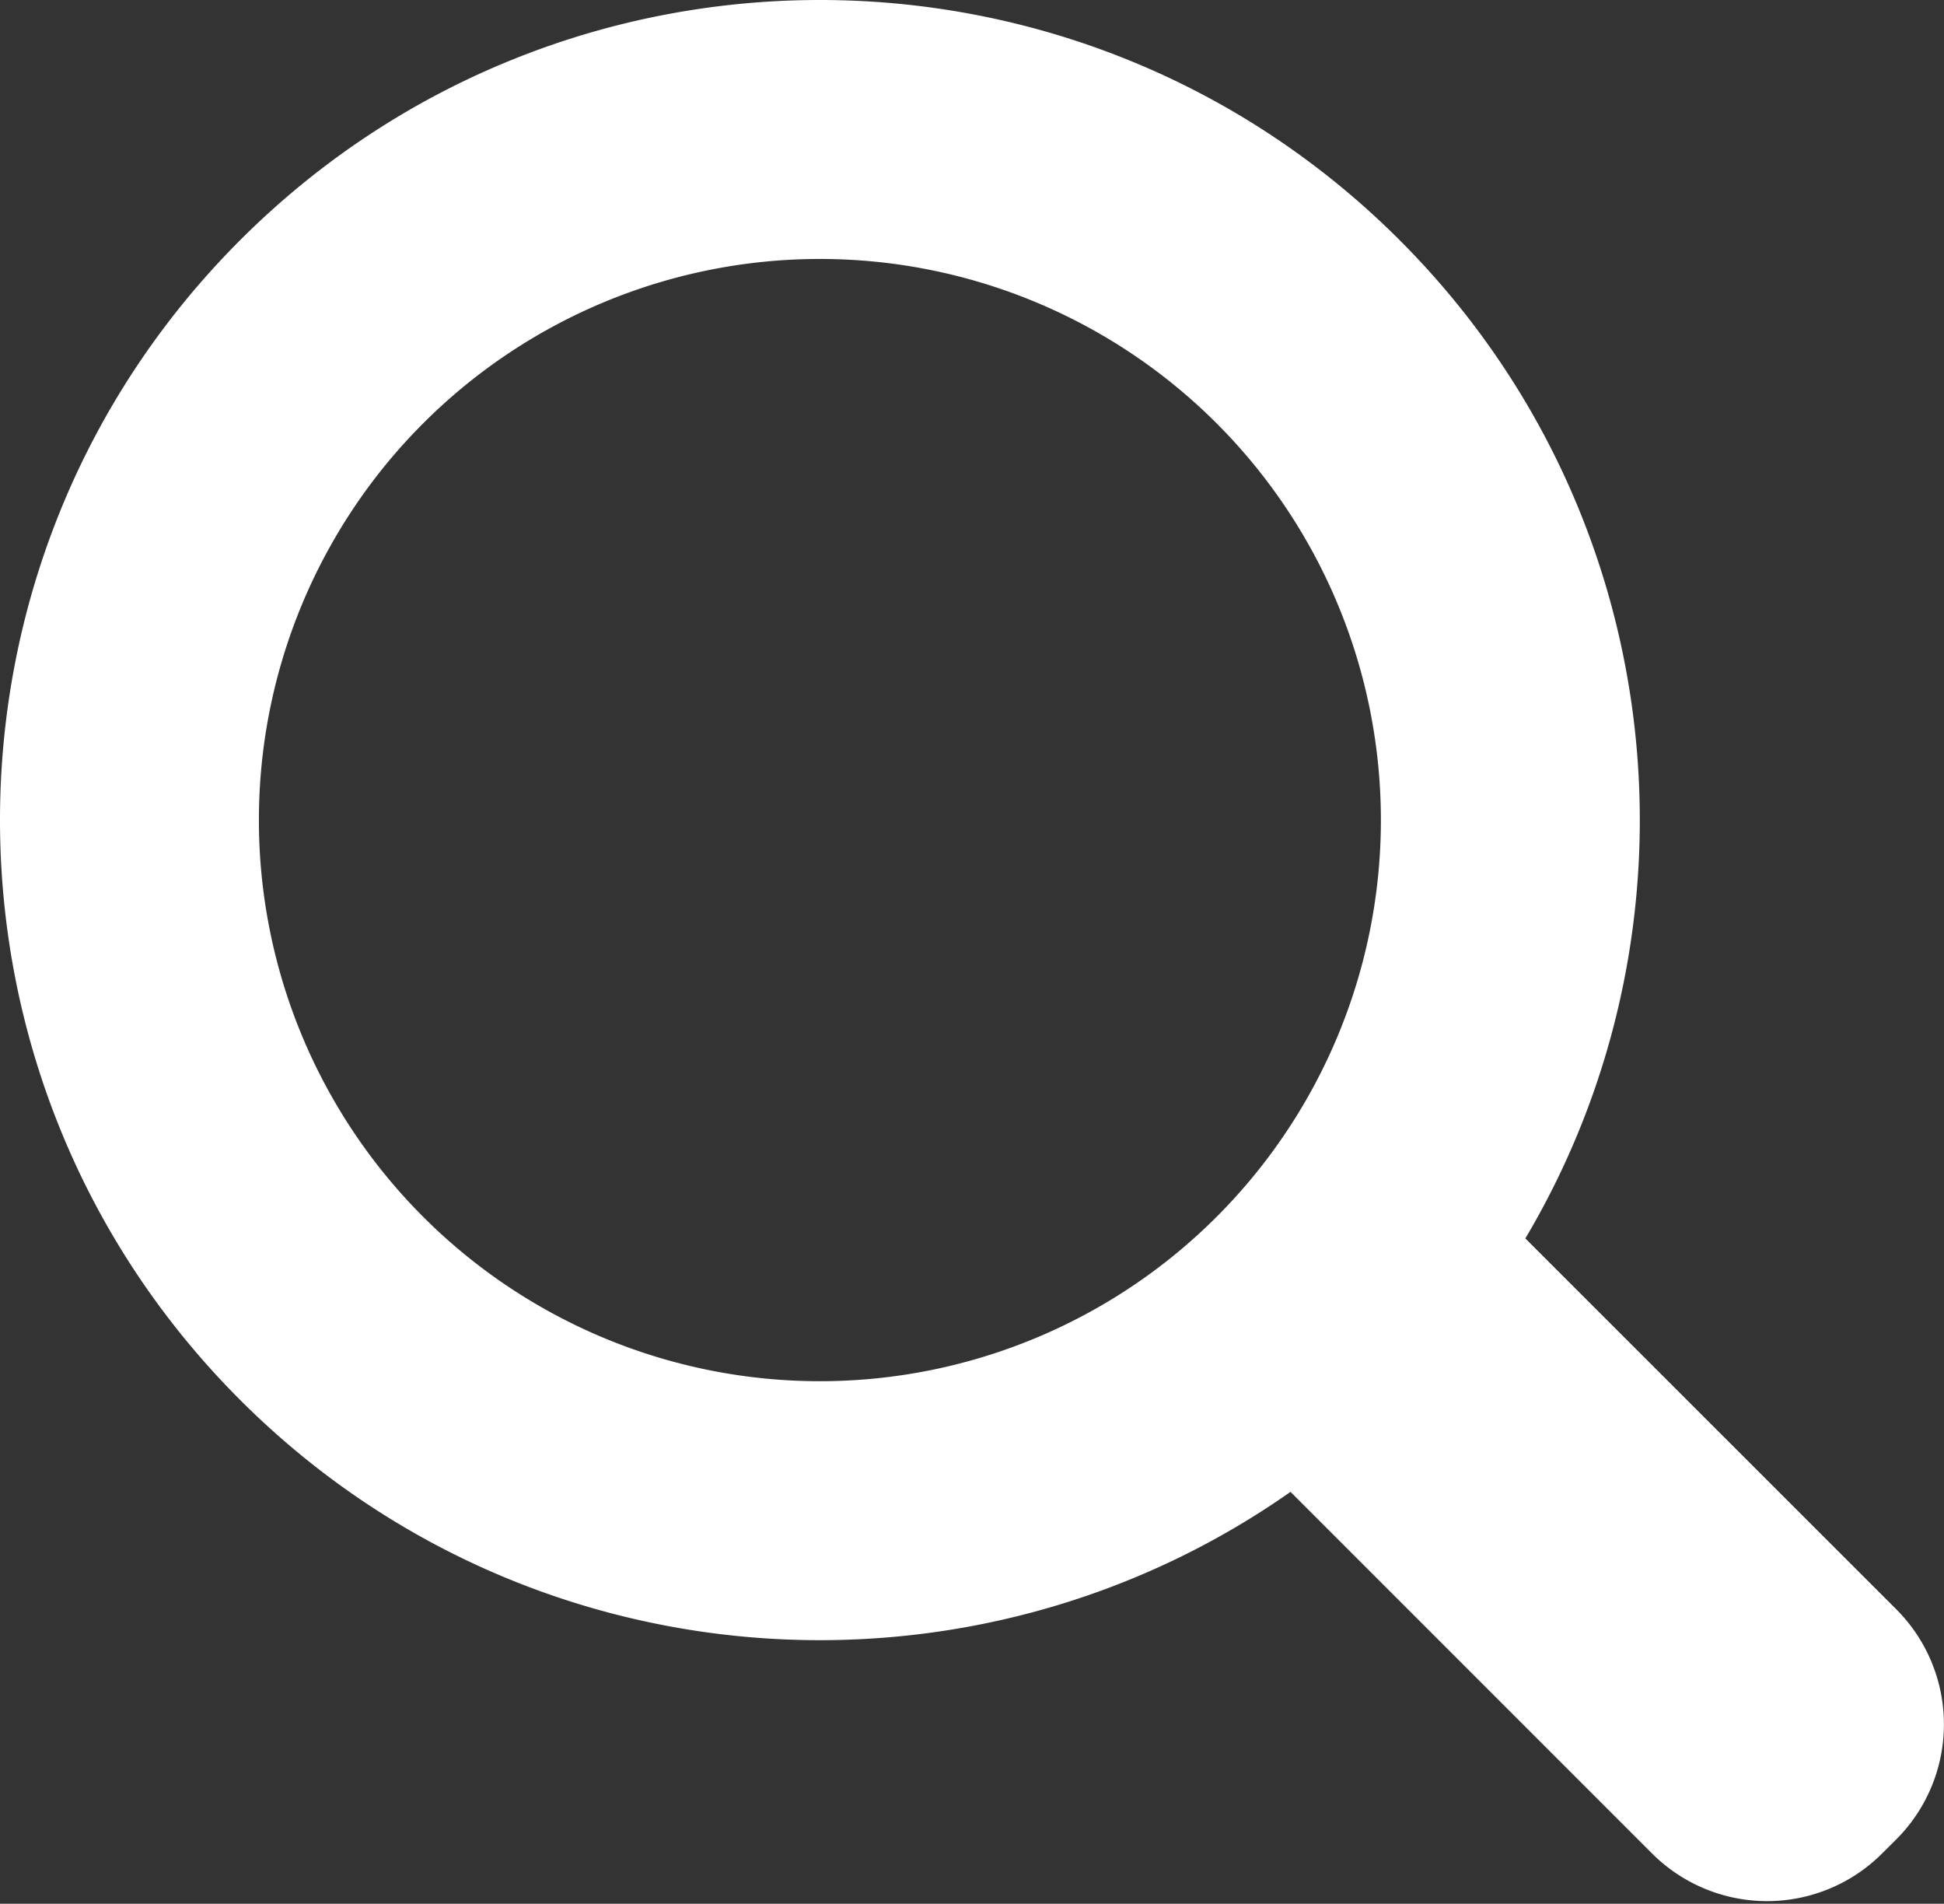 <svg alt="" aria-hidden="true" aria-label="search" color="#fff" role="img" version="1.1" xmlns="http://www.w3.org/2000/svg" data-route="SEARCH" style="color: white; fill: white;" viewBox="6 6 23.9 23.4"><rect x="6" y="6" width="23.9" height="23.4" fill="#333333" stroke="none"/><path d="M21.866 24.337c-3.933 2.762-9.398 2.386-12.914-1.13-3.936-3.936-3.936-10.318 0-14.255 3.937-3.936 10.32-3.936 14.256 0 3.327 3.327 3.842 8.402 1.545 12.27l4.56 4.558a2 2 0 0 1 0 2.829l-.174.173a2 2 0 0 1-2.828 0l-4.445-4.445zm-5.786-1.36a6.897 6.897 0 1 0 0-13.794 6.897 6.897 0 0 0 0 13.794z" class="sc-kAzzGY dGwULW"/></svg>